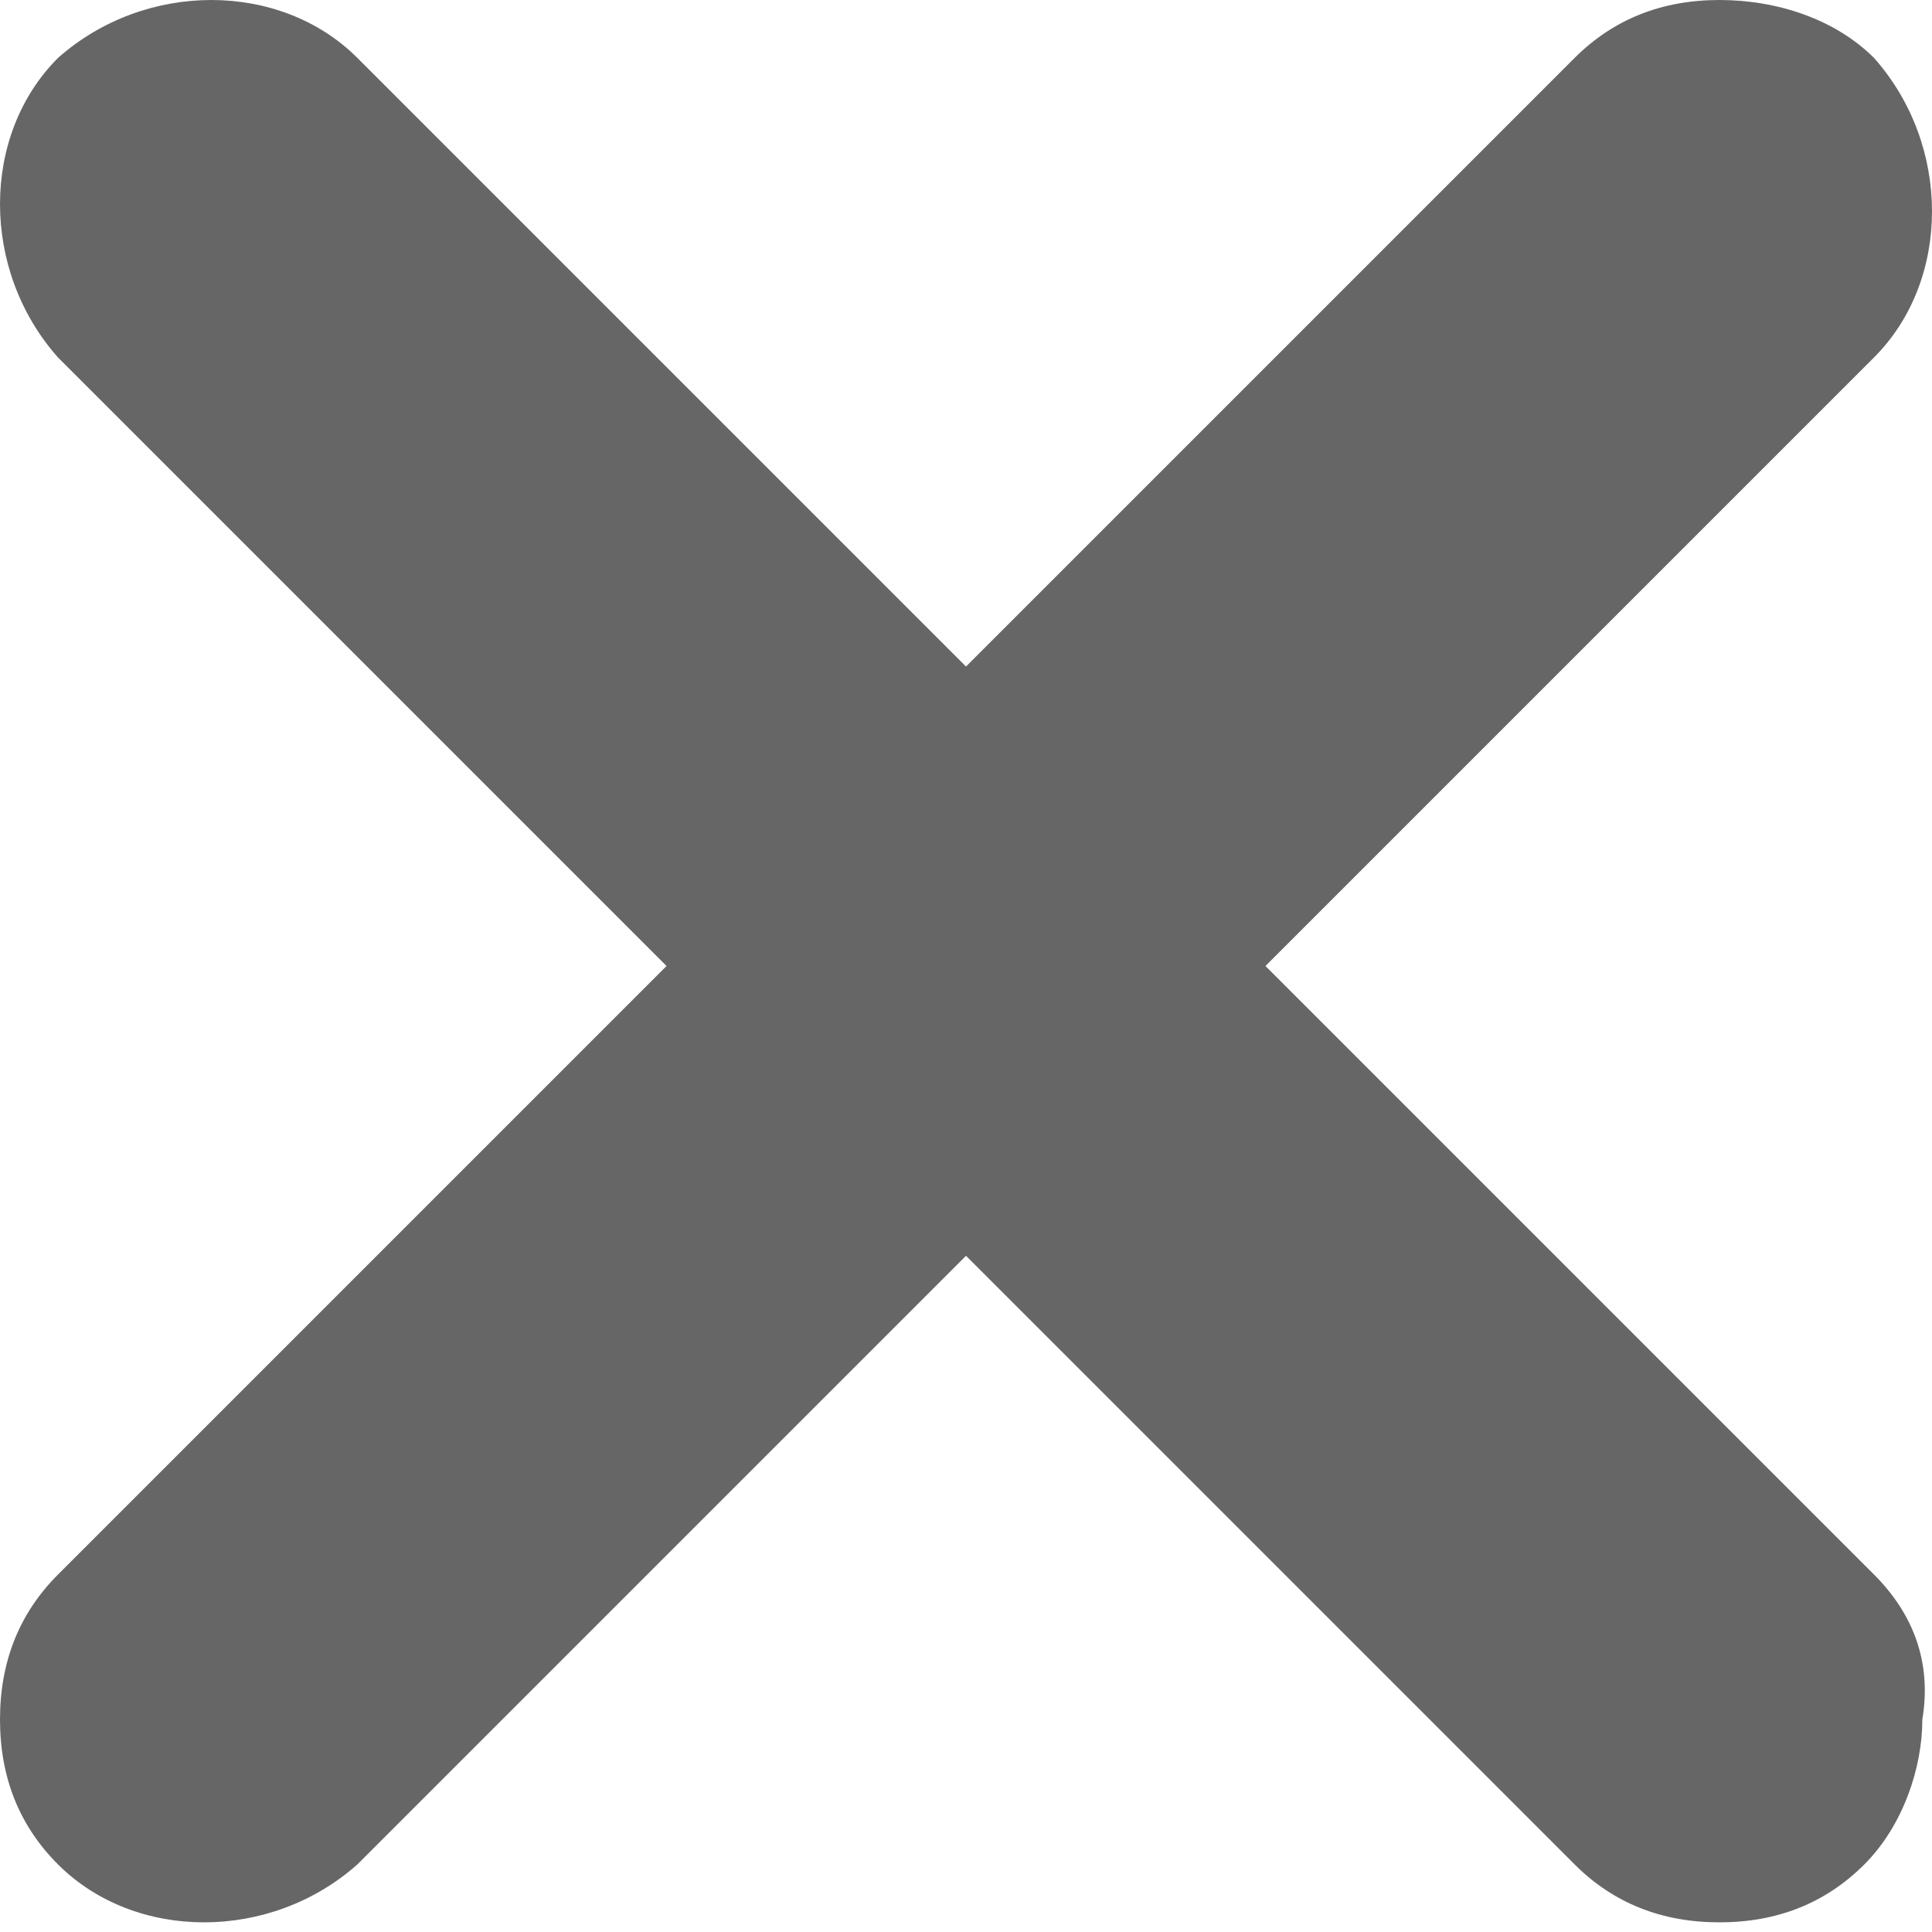 <?xml version="1.0" encoding="utf-8"?>
<!-- Generator: Adobe Illustrator 21.1.0, SVG Export Plug-In . SVG Version: 6.00 Build 0)  -->
<svg version="1.1" id="Layer_1" xmlns="http://www.w3.org/2000/svg" xmlns:xlink="http://www.w3.org/1999/xlink" x="0px" y="0px"
	 viewBox="0 0 20 20" style="enable-background:new 0 0 20 20;" xml:space="preserve">
	<style>
		svg#Layer_1 {fill: #666666}
	</style>
<path d="M19.4,16.3L13.1,10l6.3-6.3c0.8-0.8,0.8-2.2,0-3.1C19,0.2,18.4,0,17.8,0c-0.6,0-1.1,0.2-1.5,0.6L10,6.9L3.7,0.6
	c-0.8-0.8-2.2-0.8-3.1,0c-0.8,0.8-0.8,2.2,0,3.1L6.9,10l-6.3,6.3C0.2,16.7,0,17.2,0,17.8c0,0.6,0.2,1.1,0.6,1.5
	c0.8,0.8,2.2,0.8,3.1,0l6.3-6.3l6.3,6.3c0.4,0.4,0.9,0.6,1.5,0.6c0,0,0,0,0,0c0.6,0,1.1-0.2,1.5-0.6c0.4-0.4,0.6-1,0.6-1.5
	C20,17.2,19.8,16.7,19.4,16.3z"/>
</svg>
